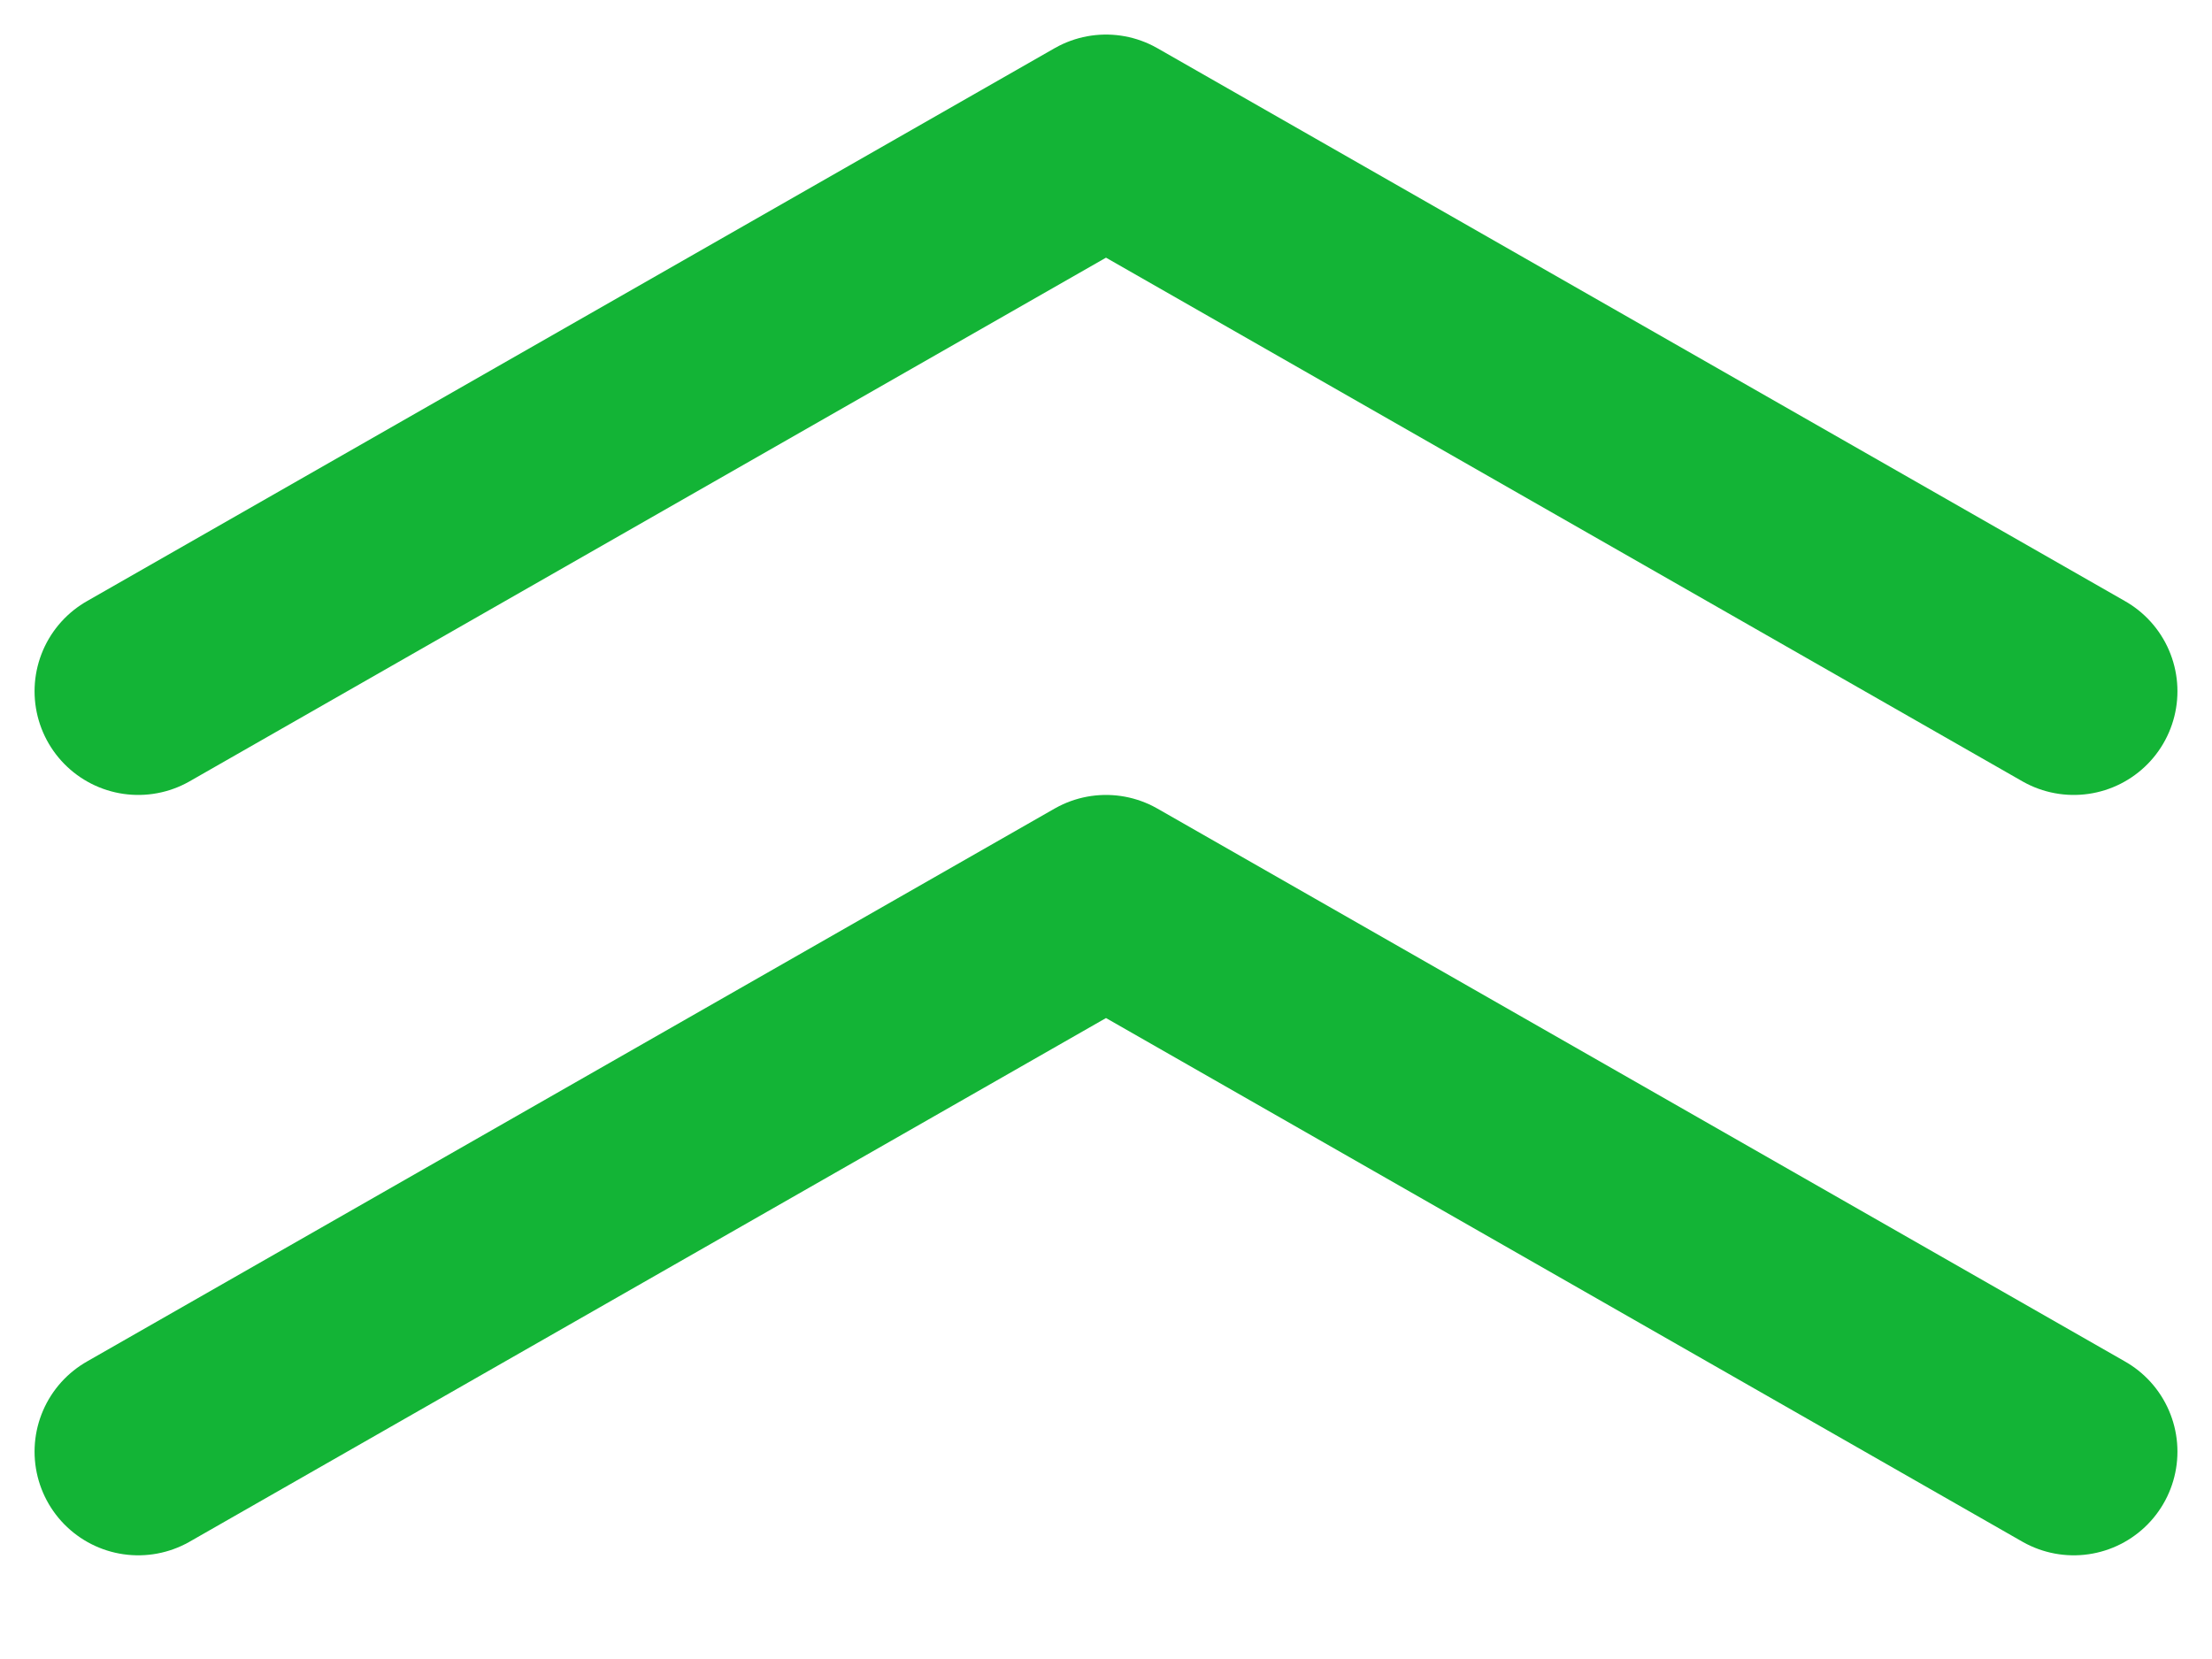 <svg width="16" height="12" viewBox="0 0 16 12" fill="none" xmlns="http://www.w3.org/2000/svg">
<g id="Iconly/Light/Arrow---Right-2">
<g id="Arrow---Right-2">
<path id="Stroke-1" d="M1 10.5L8 6.5L15 10.5" stroke="#13B436" stroke-width="1.5" stroke-linecap="round" stroke-linejoin="round"/>
<path id="Stroke-1_2" d="M1 5L8 1L15 5" stroke="#13B436" stroke-width="1.5" stroke-linecap="round" stroke-linejoin="round"/>
</g>
</g>
</svg>
